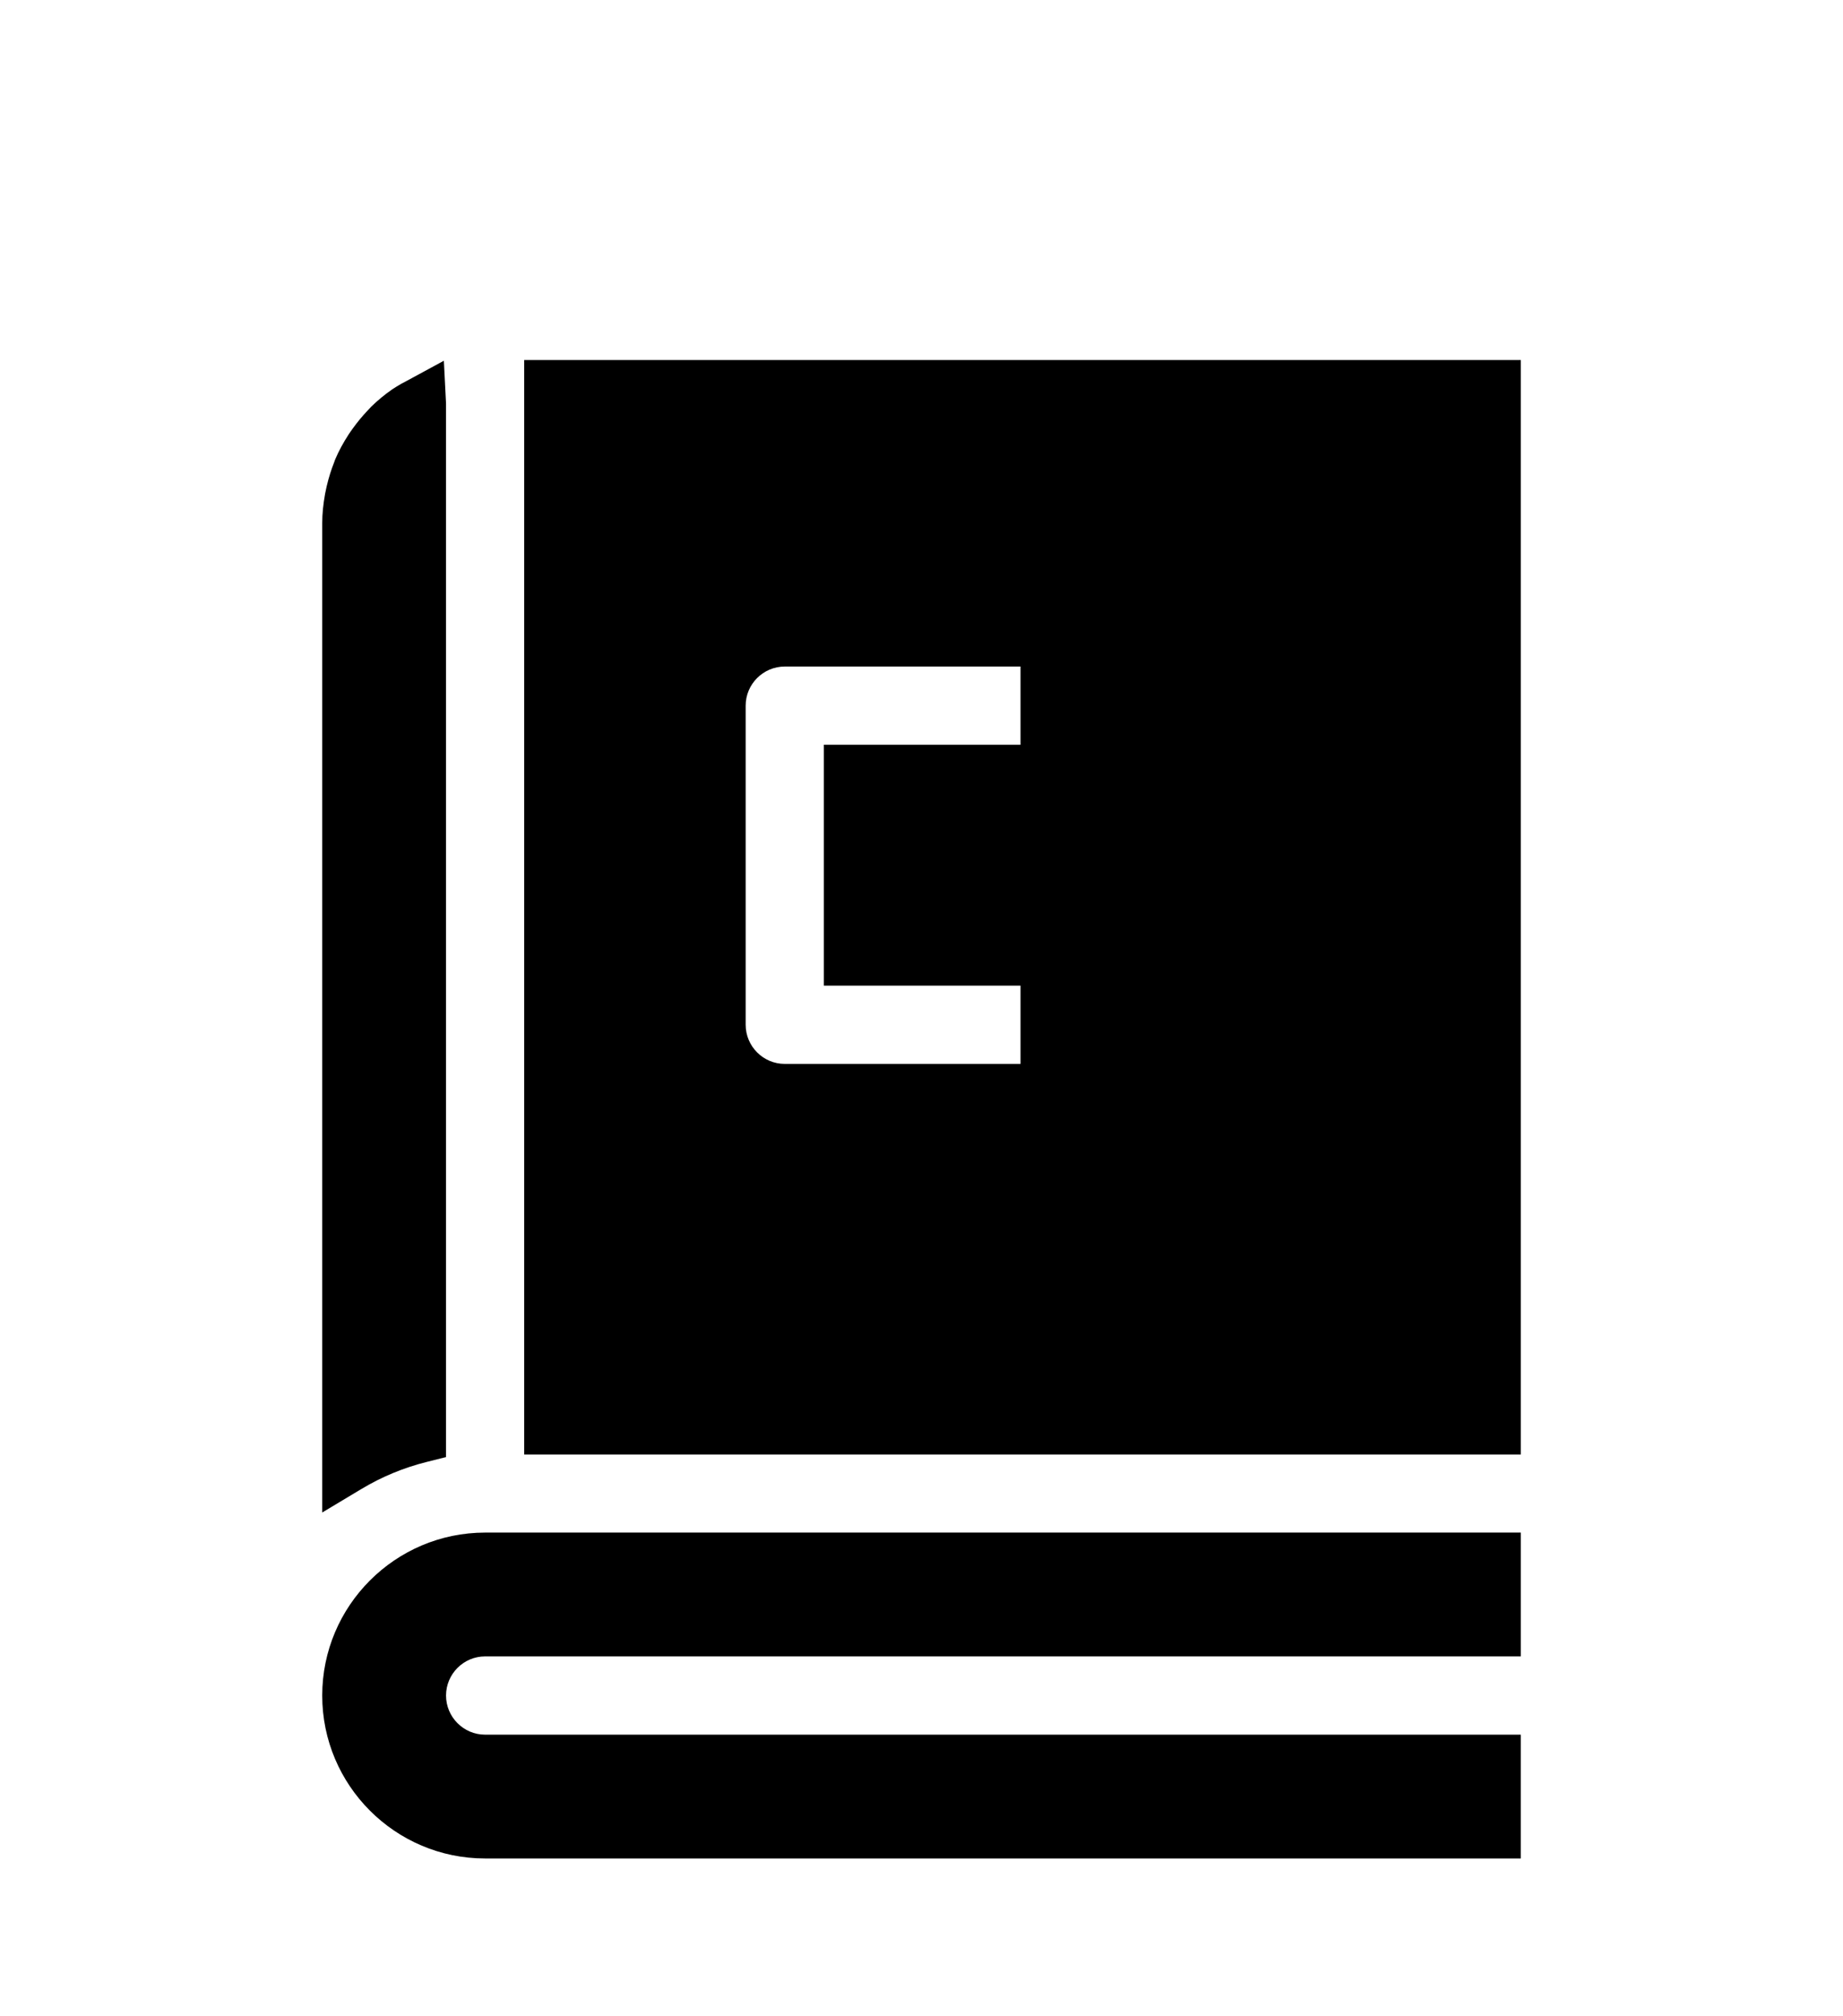 <?xml version="1.0" encoding="utf-8"?>
<!-- Generator: Adobe Illustrator 15.0.2, SVG Export Plug-In . SVG Version: 6.00 Build 0)  -->
<!DOCTYPE svg PUBLIC "-//W3C//DTD SVG 1.1//EN" "http://www.w3.org/Graphics/SVG/1.1/DTD/svg11.dtd">
<svg version="1.1" id="Ebene_1" xmlns="http://www.w3.org/2000/svg" xmlns:xlink="http://www.w3.org/1999/xlink" x="0px" y="0px"
	 width="128px" height="140px" viewBox="0 0 128 140" enable-background="new 0 0 128 140" xml:space="preserve">
<g>
	<path d="M36.406,25v75.992h69.215V25H36.406z M51.788,71.154V48.996c0-1.495,1.219-2.714,2.715-2.714h16.375v5.431H57.217v16.726
		h13.661v5.433H54.502C53.005,73.872,51.788,72.65,51.788,71.154z"/>
	<path d="M29.609,101.516l1.368-0.344V28.01l-0.15-2.962l-2.673,1.45c-0.183,0.093-0.364,0.187-0.608,0.342
		c-0.104,0.062-0.205,0.125-0.304,0.193c-0.525,0.366-1.019,0.773-1.464,1.208c-0.074,0.072-0.145,0.152-0.257,0.276
		c-0.371,0.39-0.711,0.805-1.041,1.264c-0.088,0.124-0.18,0.249-0.264,0.38c-0.379,0.586-0.682,1.143-0.918,1.698
		c-0.037,0.083-0.066,0.166-0.086,0.231c-0.207,0.518-0.378,1.06-0.525,1.681c-0.038,0.166-0.074,0.331-0.107,0.507
		c-0.136,0.759-0.2,1.401-0.2,2.033v68.708l2.739-1.641C26.521,102.537,28.033,101.912,29.609,101.516z"/>
	<path d="M22.379,117.73c0,6.238,5.075,11.313,11.311,11.313h71.929v-8.597H33.691c-1.497,0-2.713-1.223-2.713-2.717
		s1.217-2.717,2.713-2.717h71.93v-8.597h-71.93C27.455,106.419,22.379,111.494,22.379,117.73z"/>
</g>
</svg>

